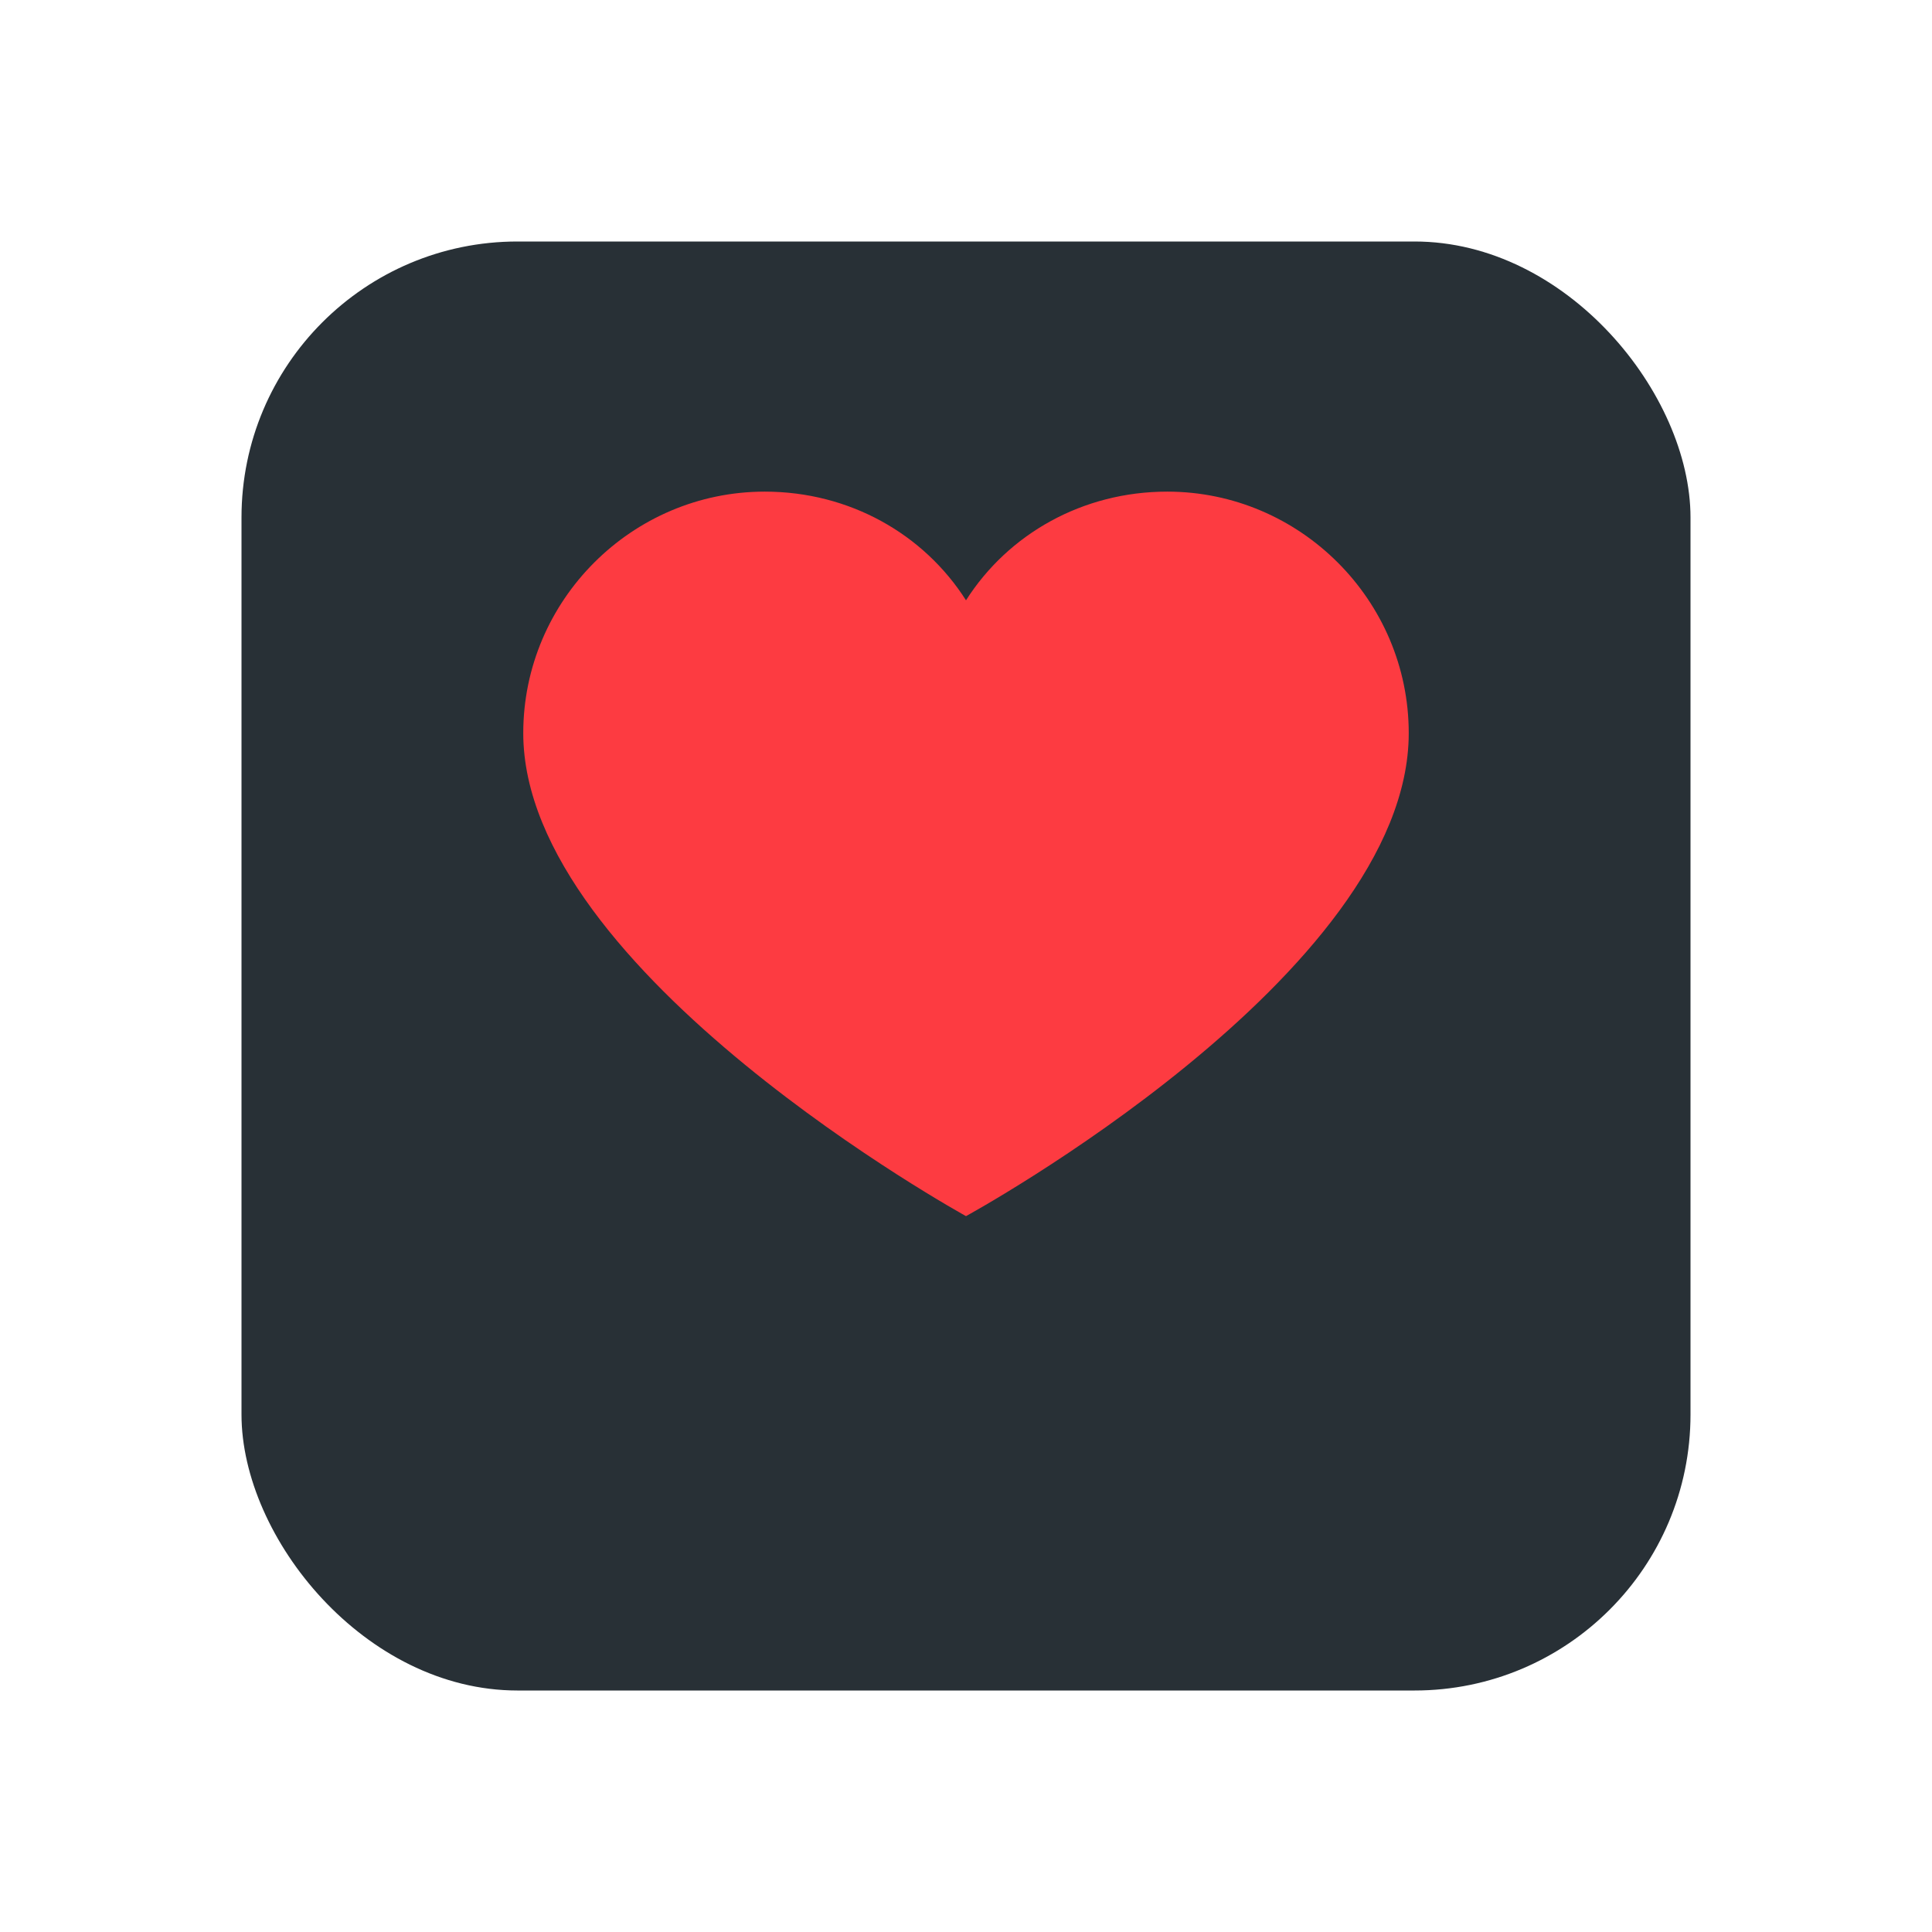 <svg width="56" height="56" viewBox="0 0 56 56" fill="none" xmlns="http://www.w3.org/2000/svg">
<g filter="url(#filter0_d_1_345)">
<rect x="7" y="2" width="42" height="42" rx="8" fill="#283036"/>
</g>
<path d="M33.833 14.25C31.383 14.25 29.225 15.475 28 17.4C26.775 15.475 24.617 14.25 22.167 14.25C18.317 14.25 15.167 17.4 15.167 21.25C15.167 28.192 28 35.25 28 35.25C28 35.25 40.833 28.25 40.833 21.25C40.833 17.4 37.683 14.25 33.833 14.25Z" fill="#FD3B41"/>
<defs>
<filter id="filter0_d_1_345" x="0" y="0" width="56" height="56" filterUnits="userSpaceOnUse" color-interpolation-filters="sRGB">
<feFlood flood-opacity="0" result="BackgroundImageFix"/>
<feColorMatrix in="SourceAlpha" type="matrix" values="0 0 0 0 0 0 0 0 0 0 0 0 0 0 0 0 0 0 127 0" result="hardAlpha"/>
<feMorphology radius="3" operator="erode" in="SourceAlpha" result="effect1_dropShadow_1_345"/>
<feOffset dy="5"/>
<feGaussianBlur stdDeviation="5"/>
<feColorMatrix type="matrix" values="0 0 0 0 0.071 0 0 0 0 0.071 0 0 0 0 0.071 0 0 0 0.15 0"/>
<feBlend mode="normal" in2="BackgroundImageFix" result="effect1_dropShadow_1_345"/>
<feBlend mode="normal" in="SourceGraphic" in2="effect1_dropShadow_1_345" result="shape"/>
</filter>
</defs>
</svg>
